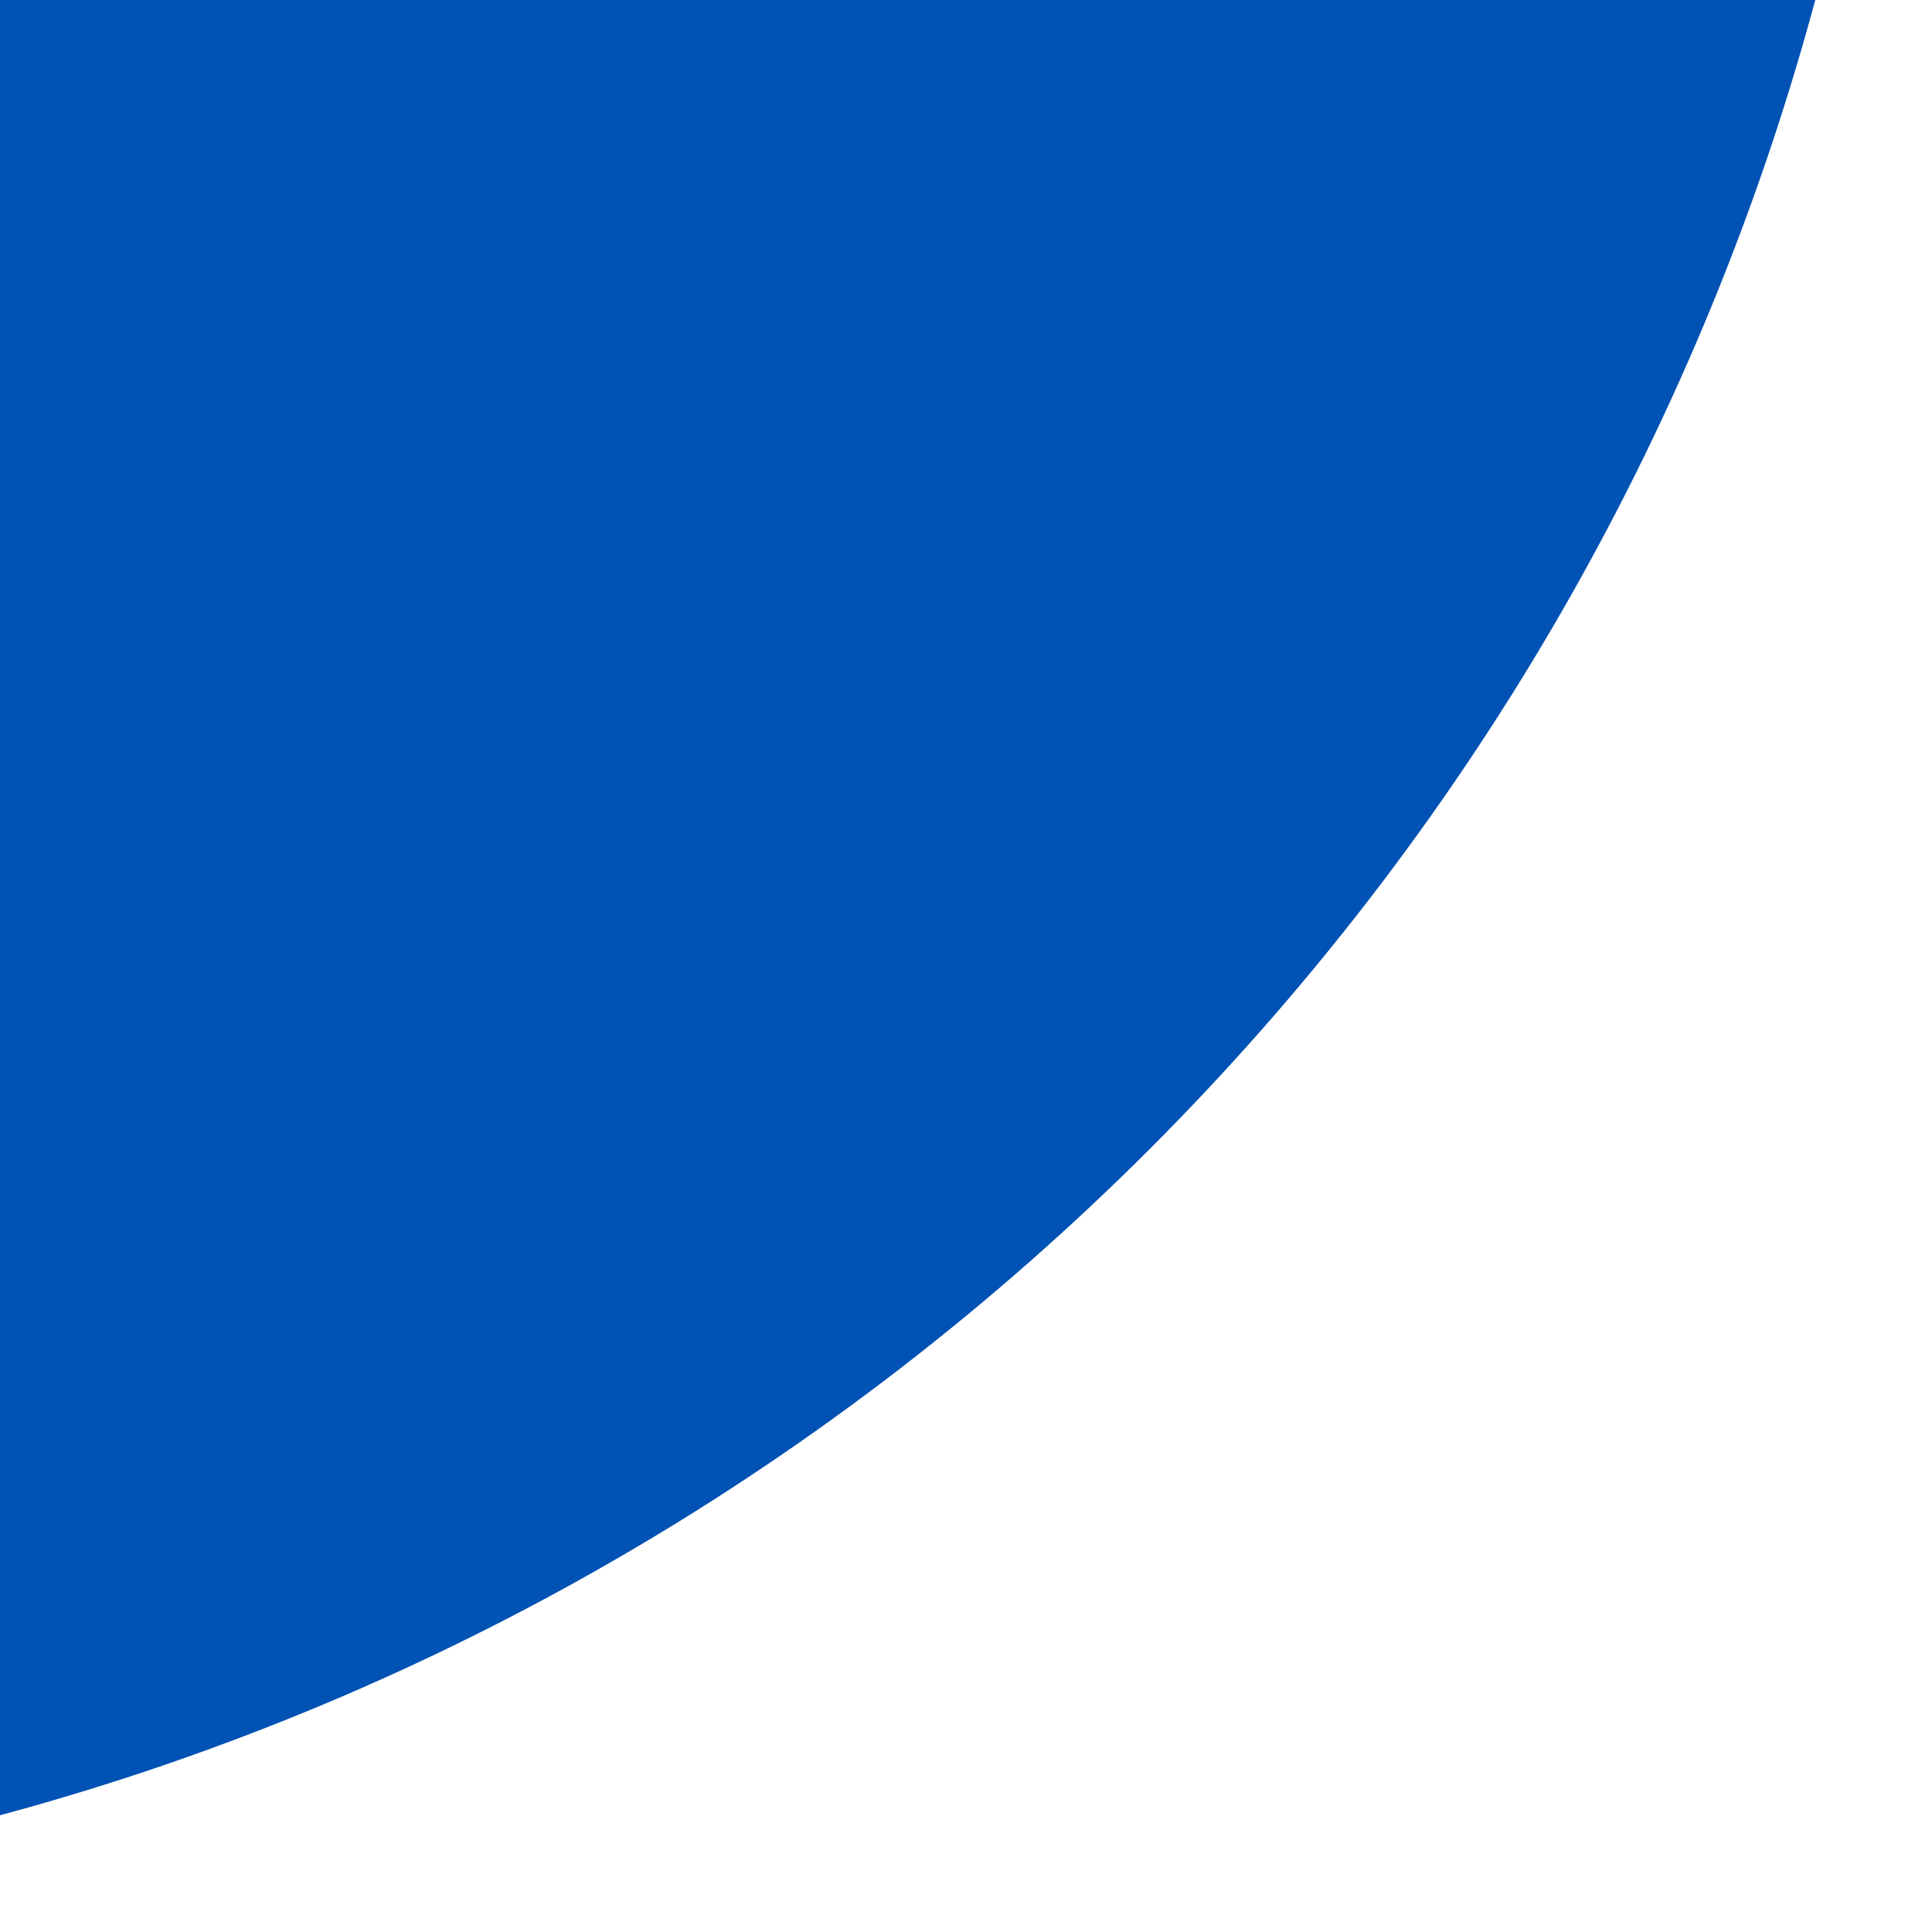 <svg preserveAspectRatio="none" width="100%" height="100%" overflow="visible" style="display: block;" viewBox="0 0 12 12" fill="none" xmlns="http://www.w3.org/2000/svg">
<path id="Vector" d="M0 11.275C5.481 9.798 9.798 5.481 11.275 0H0V11.275Z" fill="#0052B4"/>
</svg>
